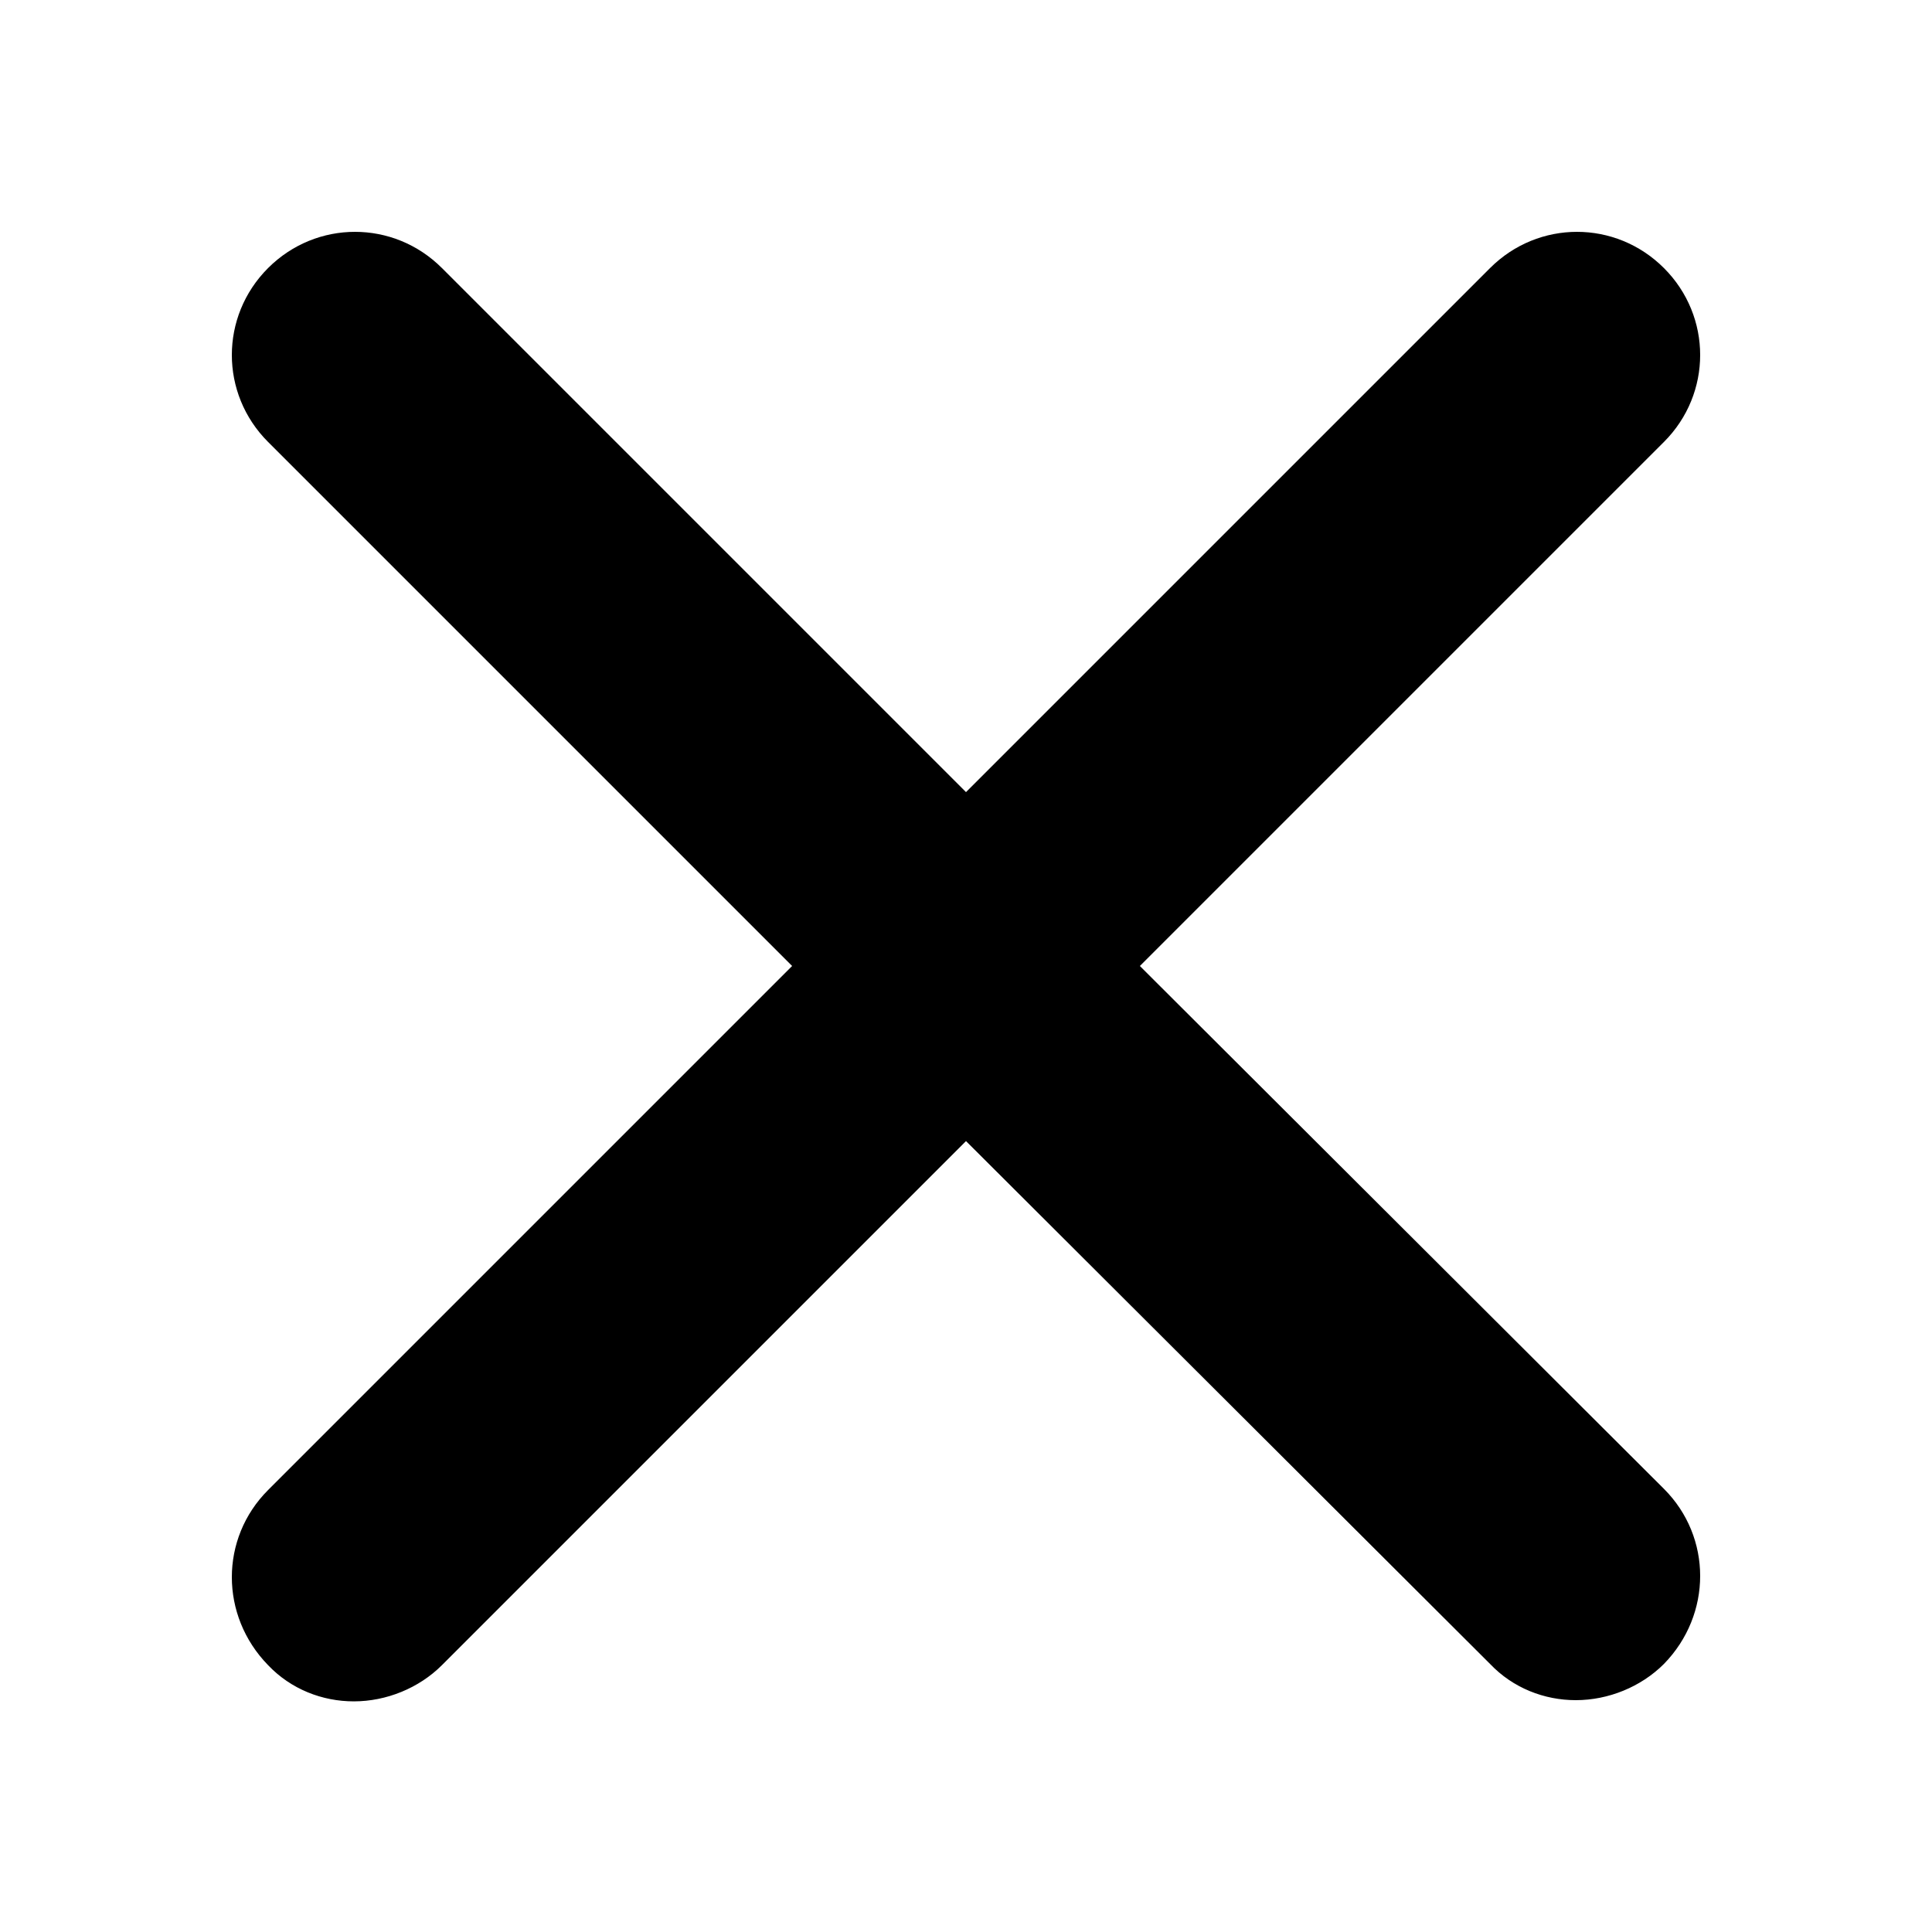 <svg xmlns="http://www.w3.org/2000/svg" viewBox="0 0 160 160"><path d="M137.8 123.3c4 4 4 10.4 0 14.5-1.9 1.9-4.6 3-7.3 3-2.6 0-5.2-1-7.1-3L80 94.5l-43.4 43.4c-1.9 1.9-4.6 3-7.3 3-2.6 0-5.2-1-7.1-3-4-4.1-4-10.5 0-14.5L65.6 80 22.2 36.6c-4-4-4-10.4 0-14.4s10.4-4 14.4 0L80 65.6l43.4-43.4c4-4 10.4-4 14.4 0s4 10.4 0 14.4L94.4 80l43.4 43.3z"/></svg>